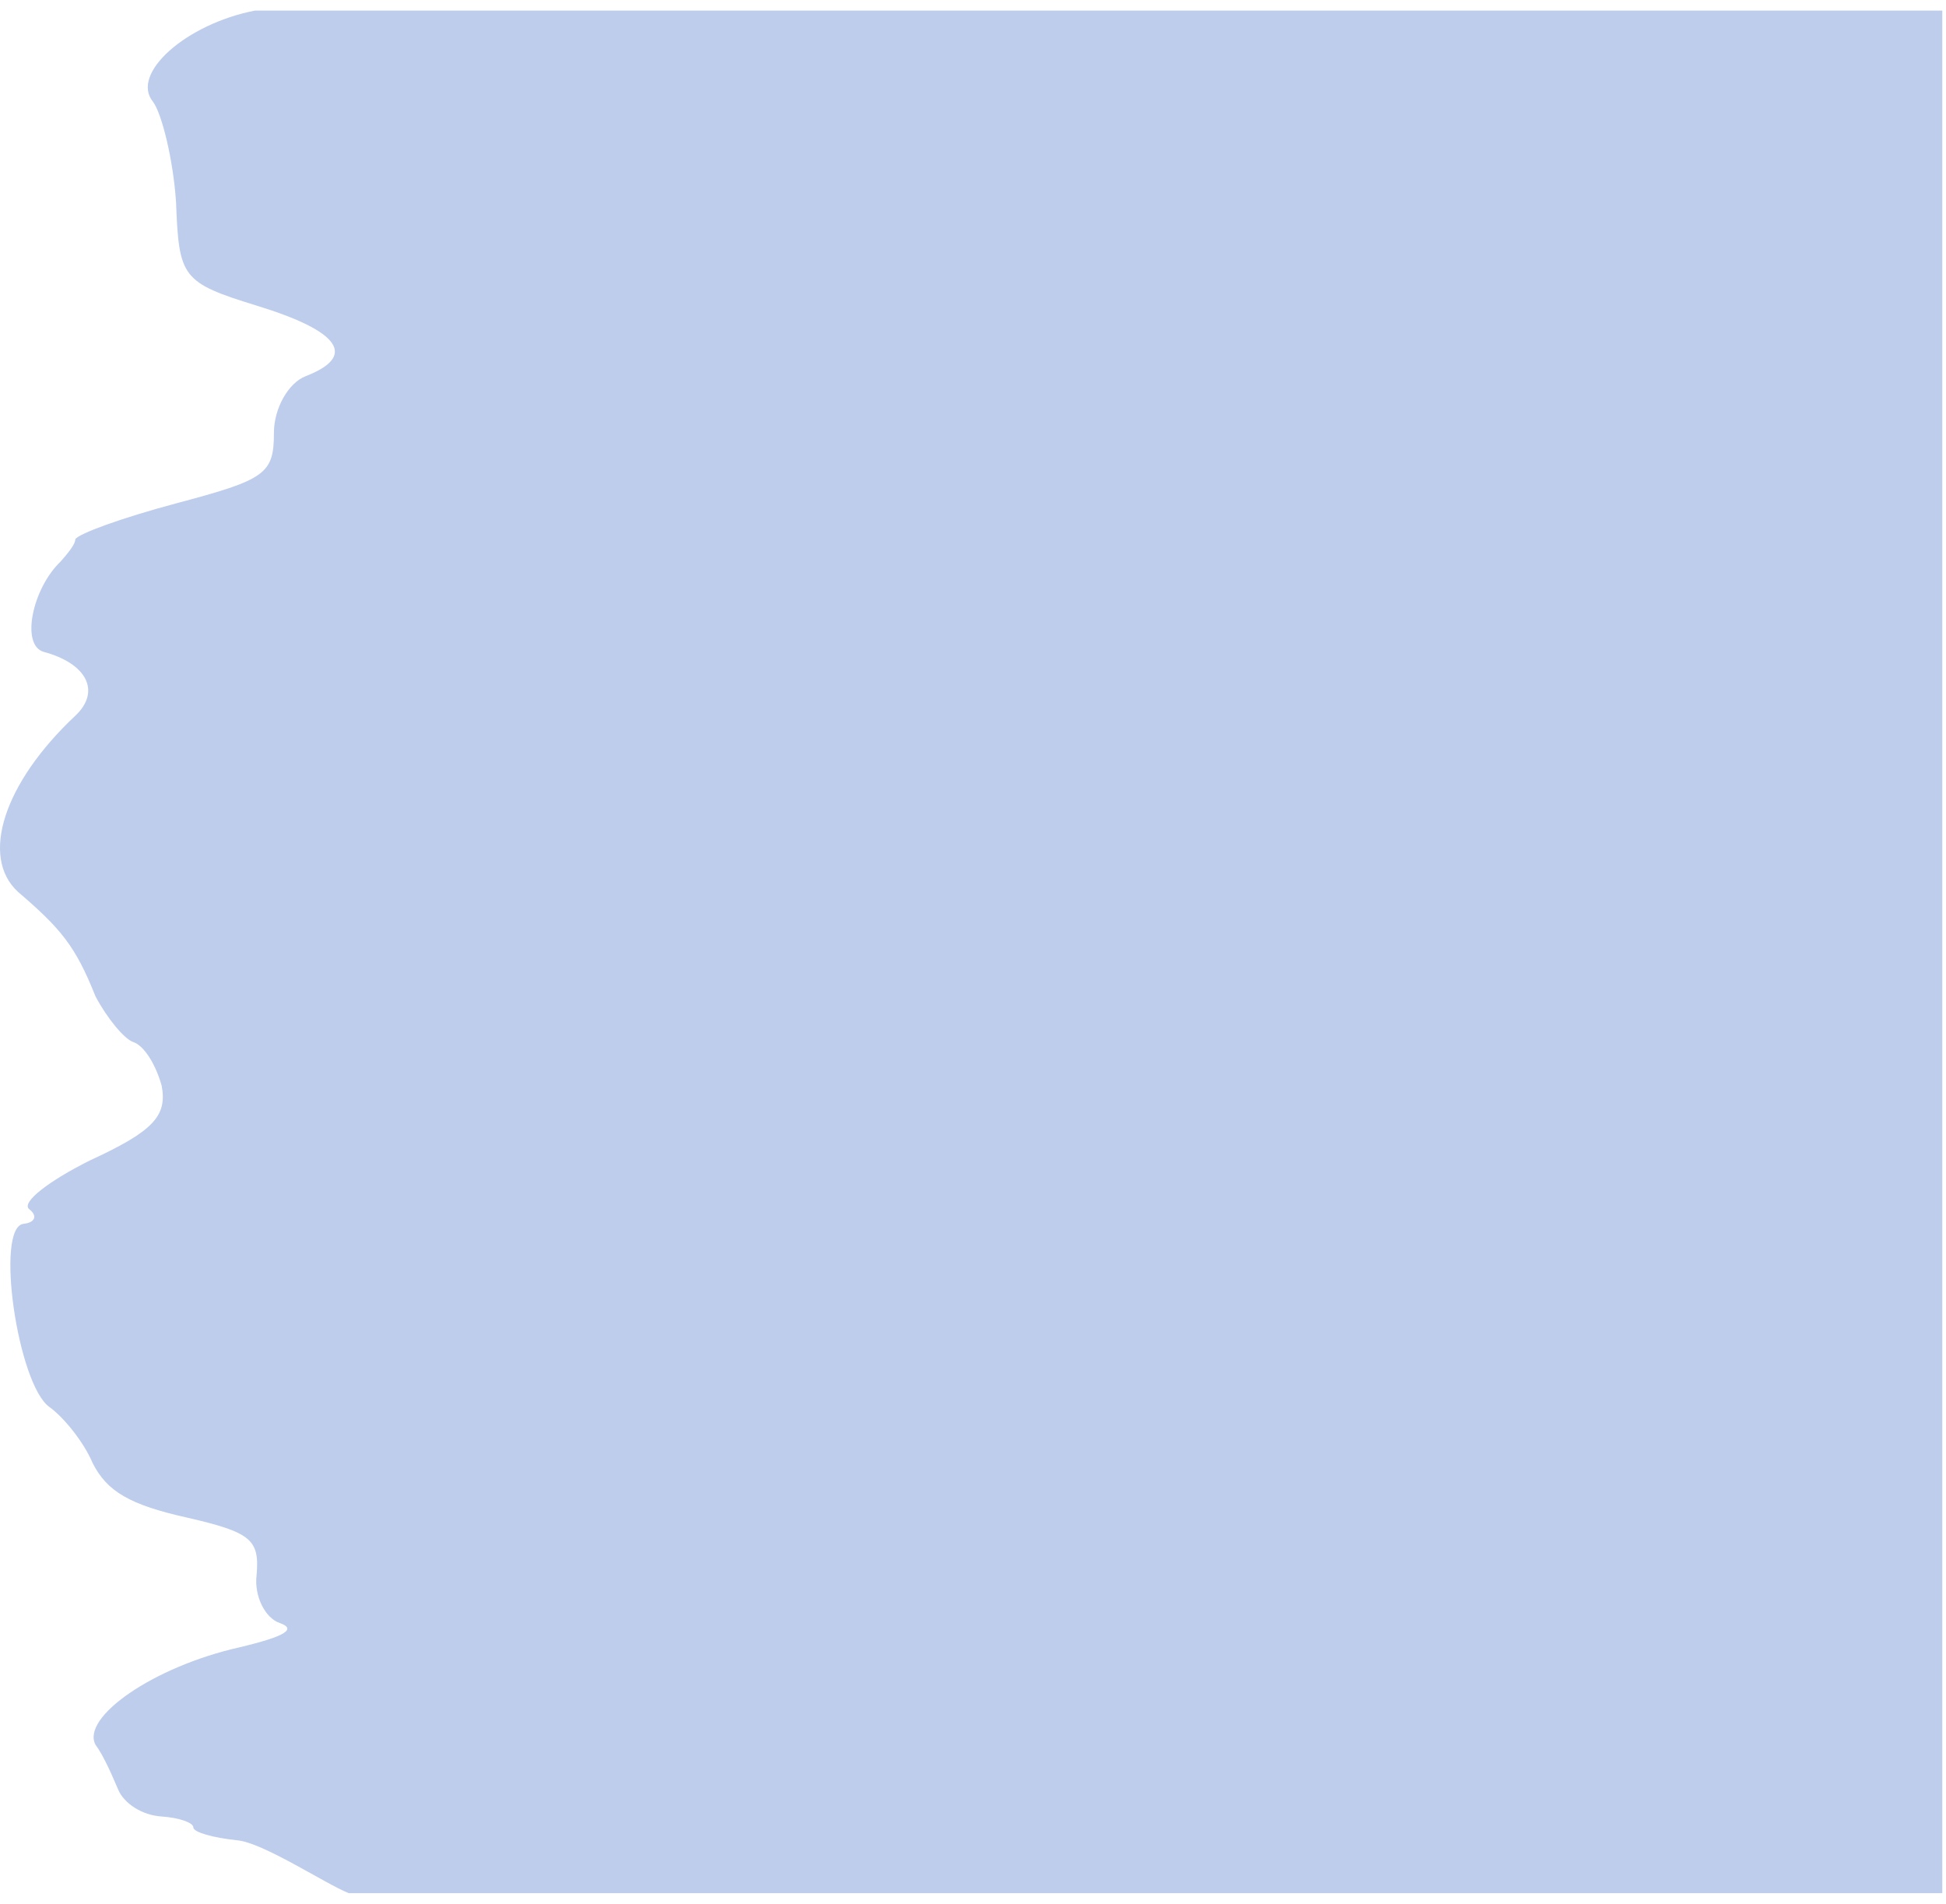 <svg width="92" height="90" viewBox="0 0 92 90" fill="none" xmlns="http://www.w3.org/2000/svg">
<g clip-path="url(#clip0_2248_2617)">
<path d="M12.055 0.5C14.837 0.5 84.501 0.501 91.825 0.5C91.826 4.7 91.827 87.522 91.825 89.5H16.486C15.397 89.069 12.406 87.084 11.181 86.997C10.093 86.882 9.14 86.623 9.14 86.393C9.14 86.163 8.459 85.933 7.643 85.876C6.69 85.818 5.874 85.243 5.602 84.638C5.329 84.006 4.921 83.028 4.513 82.481C3.832 81.187 7.235 78.799 11.317 77.879C13.495 77.361 14.039 77.016 13.223 76.728C12.542 76.498 11.998 75.462 12.134 74.427C12.27 72.787 11.862 72.442 8.868 71.751C6.146 71.147 5.057 70.514 4.377 69.162C3.968 68.184 3.016 67.005 2.335 66.516C0.838 65.451 -0.25 58.03 1.111 57.857C1.655 57.8 1.791 57.483 1.383 57.167C0.974 56.85 2.335 55.815 4.241 54.865C7.235 53.485 7.915 52.766 7.643 51.327C7.371 50.349 6.826 49.429 6.282 49.256C5.874 49.112 5.057 48.134 4.513 47.099C3.56 44.711 2.88 43.906 0.838 42.151C-0.931 40.511 0.158 37.031 3.56 33.837C4.785 32.687 4.105 31.363 2.063 30.817C0.974 30.5 1.519 27.825 2.88 26.531C3.152 26.214 3.56 25.754 3.56 25.495C3.696 25.236 5.738 24.488 8.323 23.798C12.542 22.676 12.95 22.417 12.95 20.461C12.95 19.311 13.631 18.102 14.447 17.786C16.897 16.837 16.081 15.657 12.134 14.449C8.596 13.356 8.459 13.126 8.323 9.559C8.187 7.516 7.643 5.359 7.235 4.812C6.146 3.489 8.789 1.133 12.055 0.5Z" fill="#0F48B7" fill-opacity="0.271"/>
</g>
<defs>
<clipPath id="clip0_2248_2617">
<rect width="91.826" height="89" fill="white" transform="translate(0 0.5)"/>
</clipPath>
</defs>
</svg>
